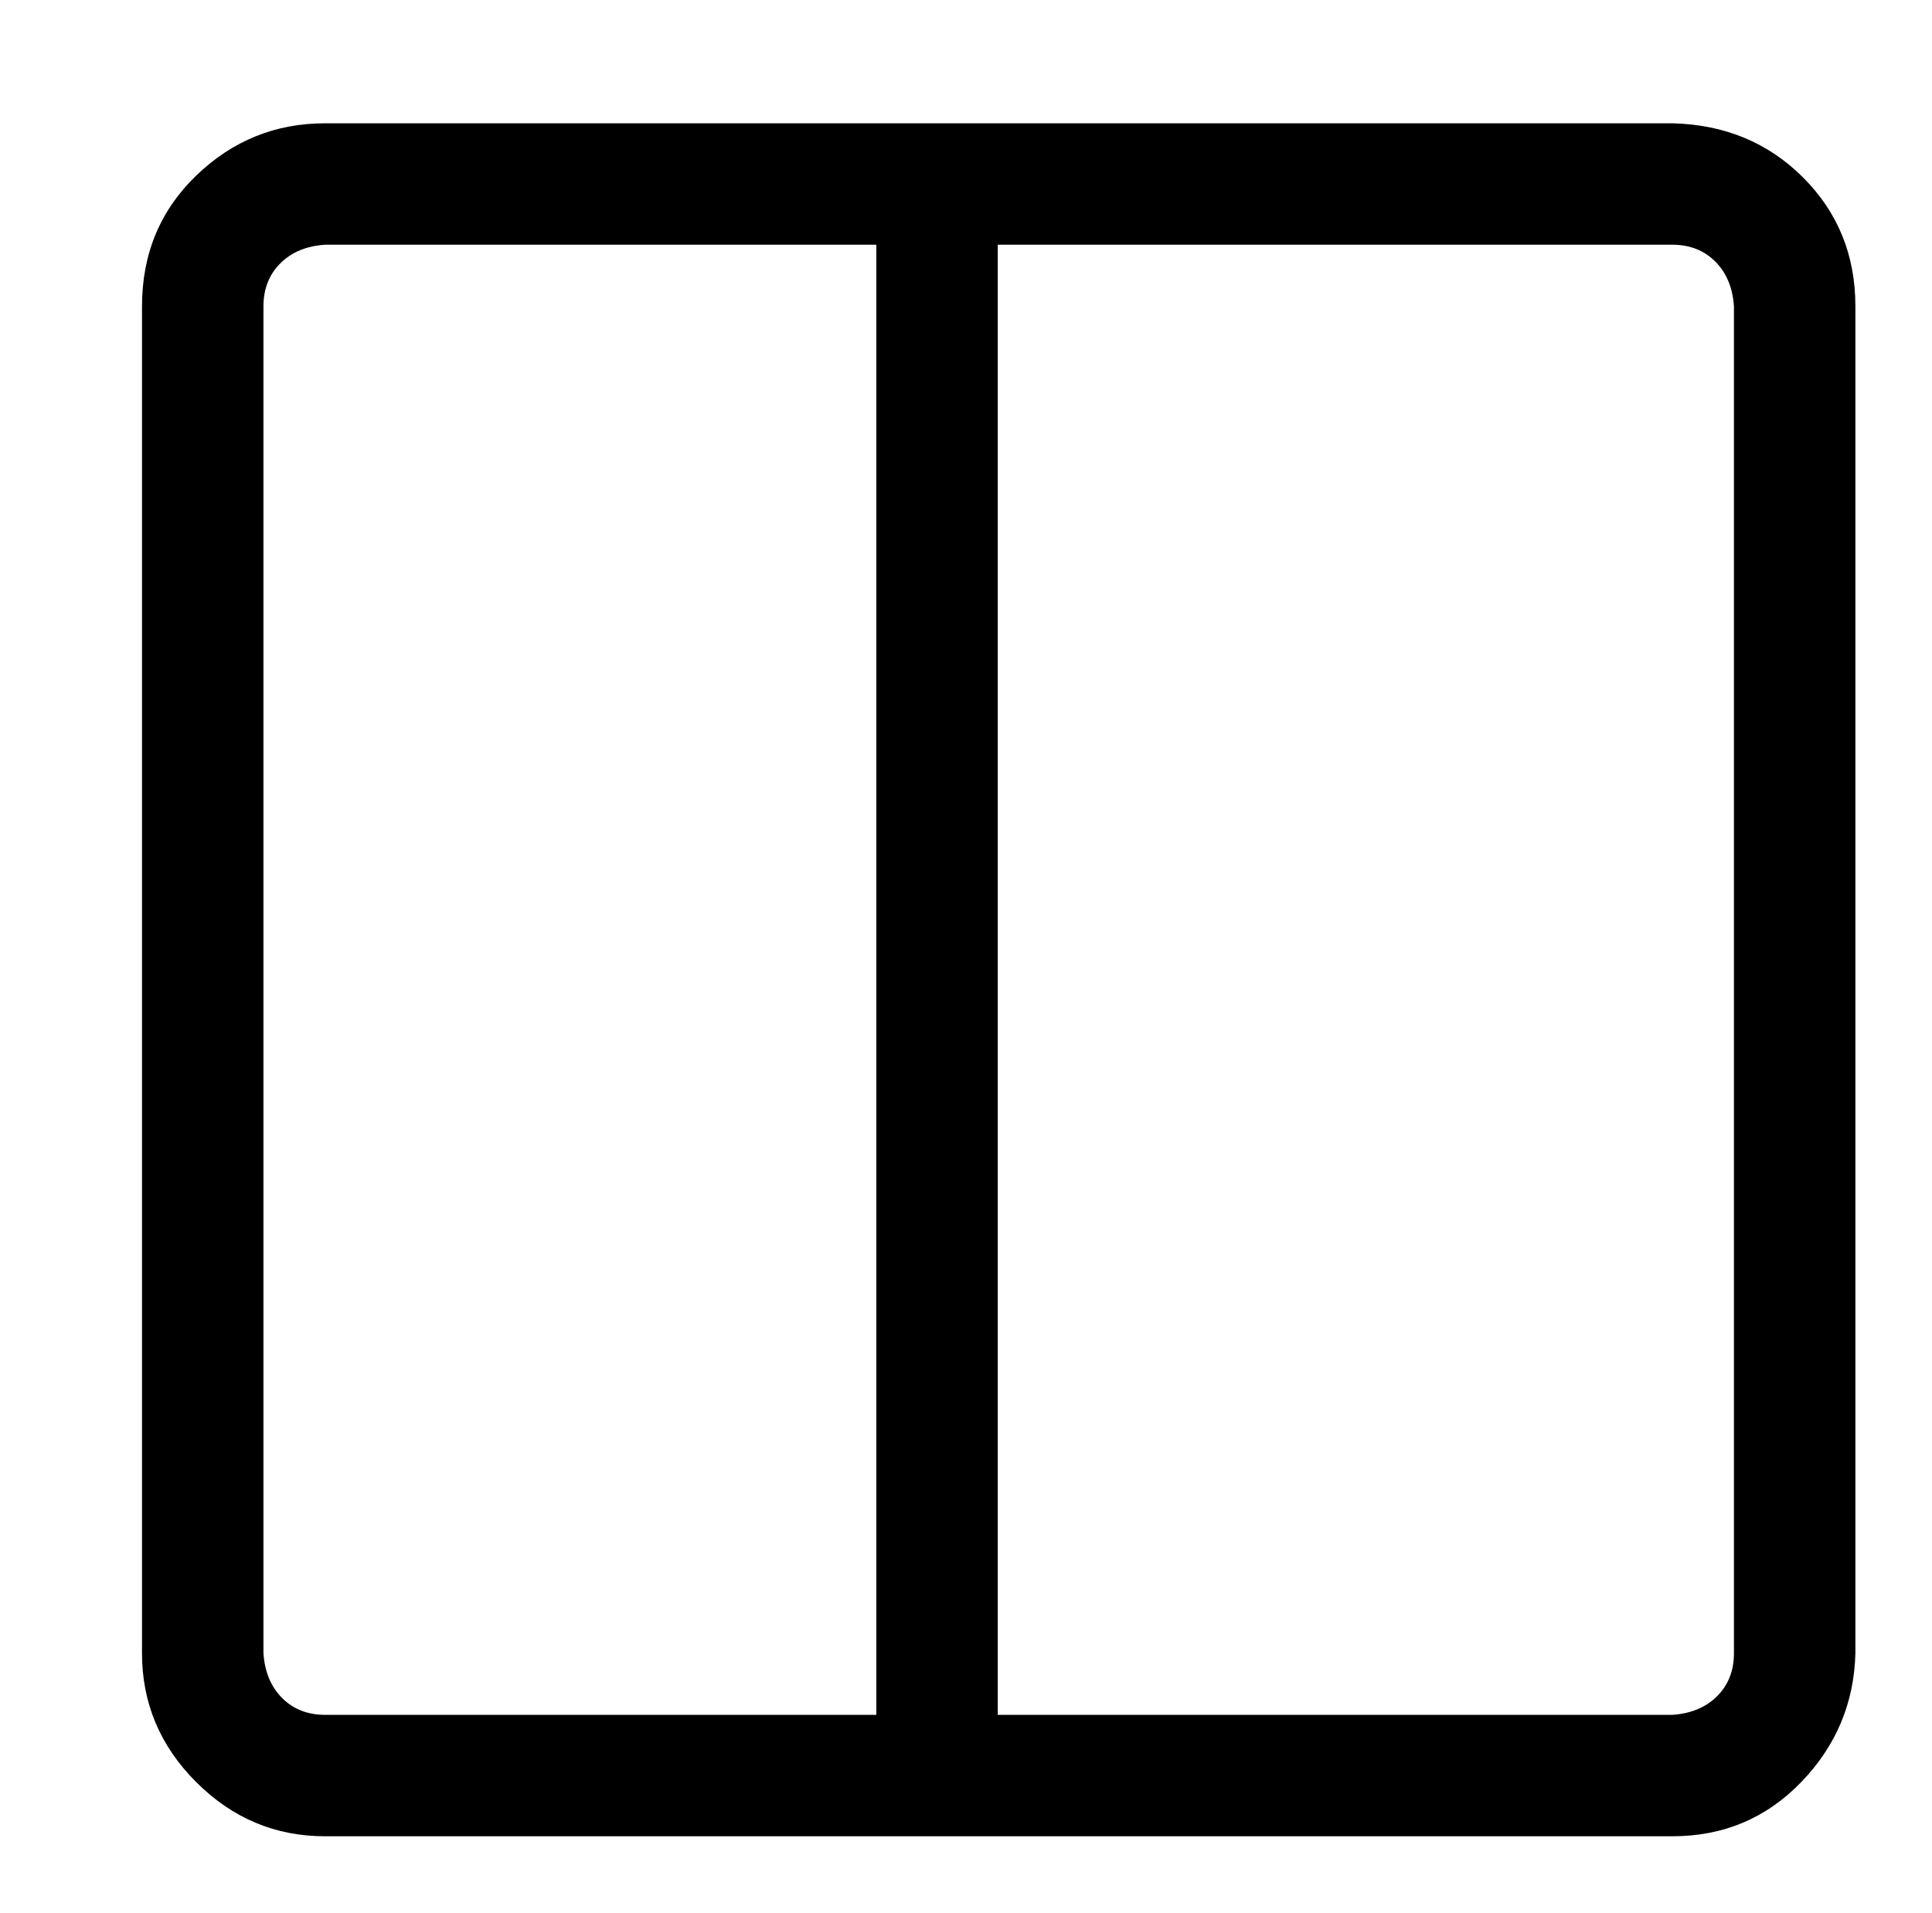 <?xml version="1.0" standalone="no"?>
<!DOCTYPE svg PUBLIC "-//W3C//DTD SVG 1.1//EN" "http://www.w3.org/Graphics/SVG/1.1/DTD/svg11.dtd" >
<svg xmlns="http://www.w3.org/2000/svg" xmlns:xlink="http://www.w3.org/1999/xlink" version="1.1" viewBox="-10 0 1034 1024">
   <path fill="currentColor"
d="M885 66h-721q-40 0 -69 28t-29 70v721q0 40 29 69t69 29h721q41 0 69 -29t29 -69v-721q0 -41 -28 -69t-70 -29zM131 885v-721q0 -14 9 -23t24 -10h295v787h-295q-14 0 -23 -9t-10 -24zM918 885q0 14 -9 23t-24 10h-361v-787h361q14 0 23 9t10 24v721z" />
</svg>
